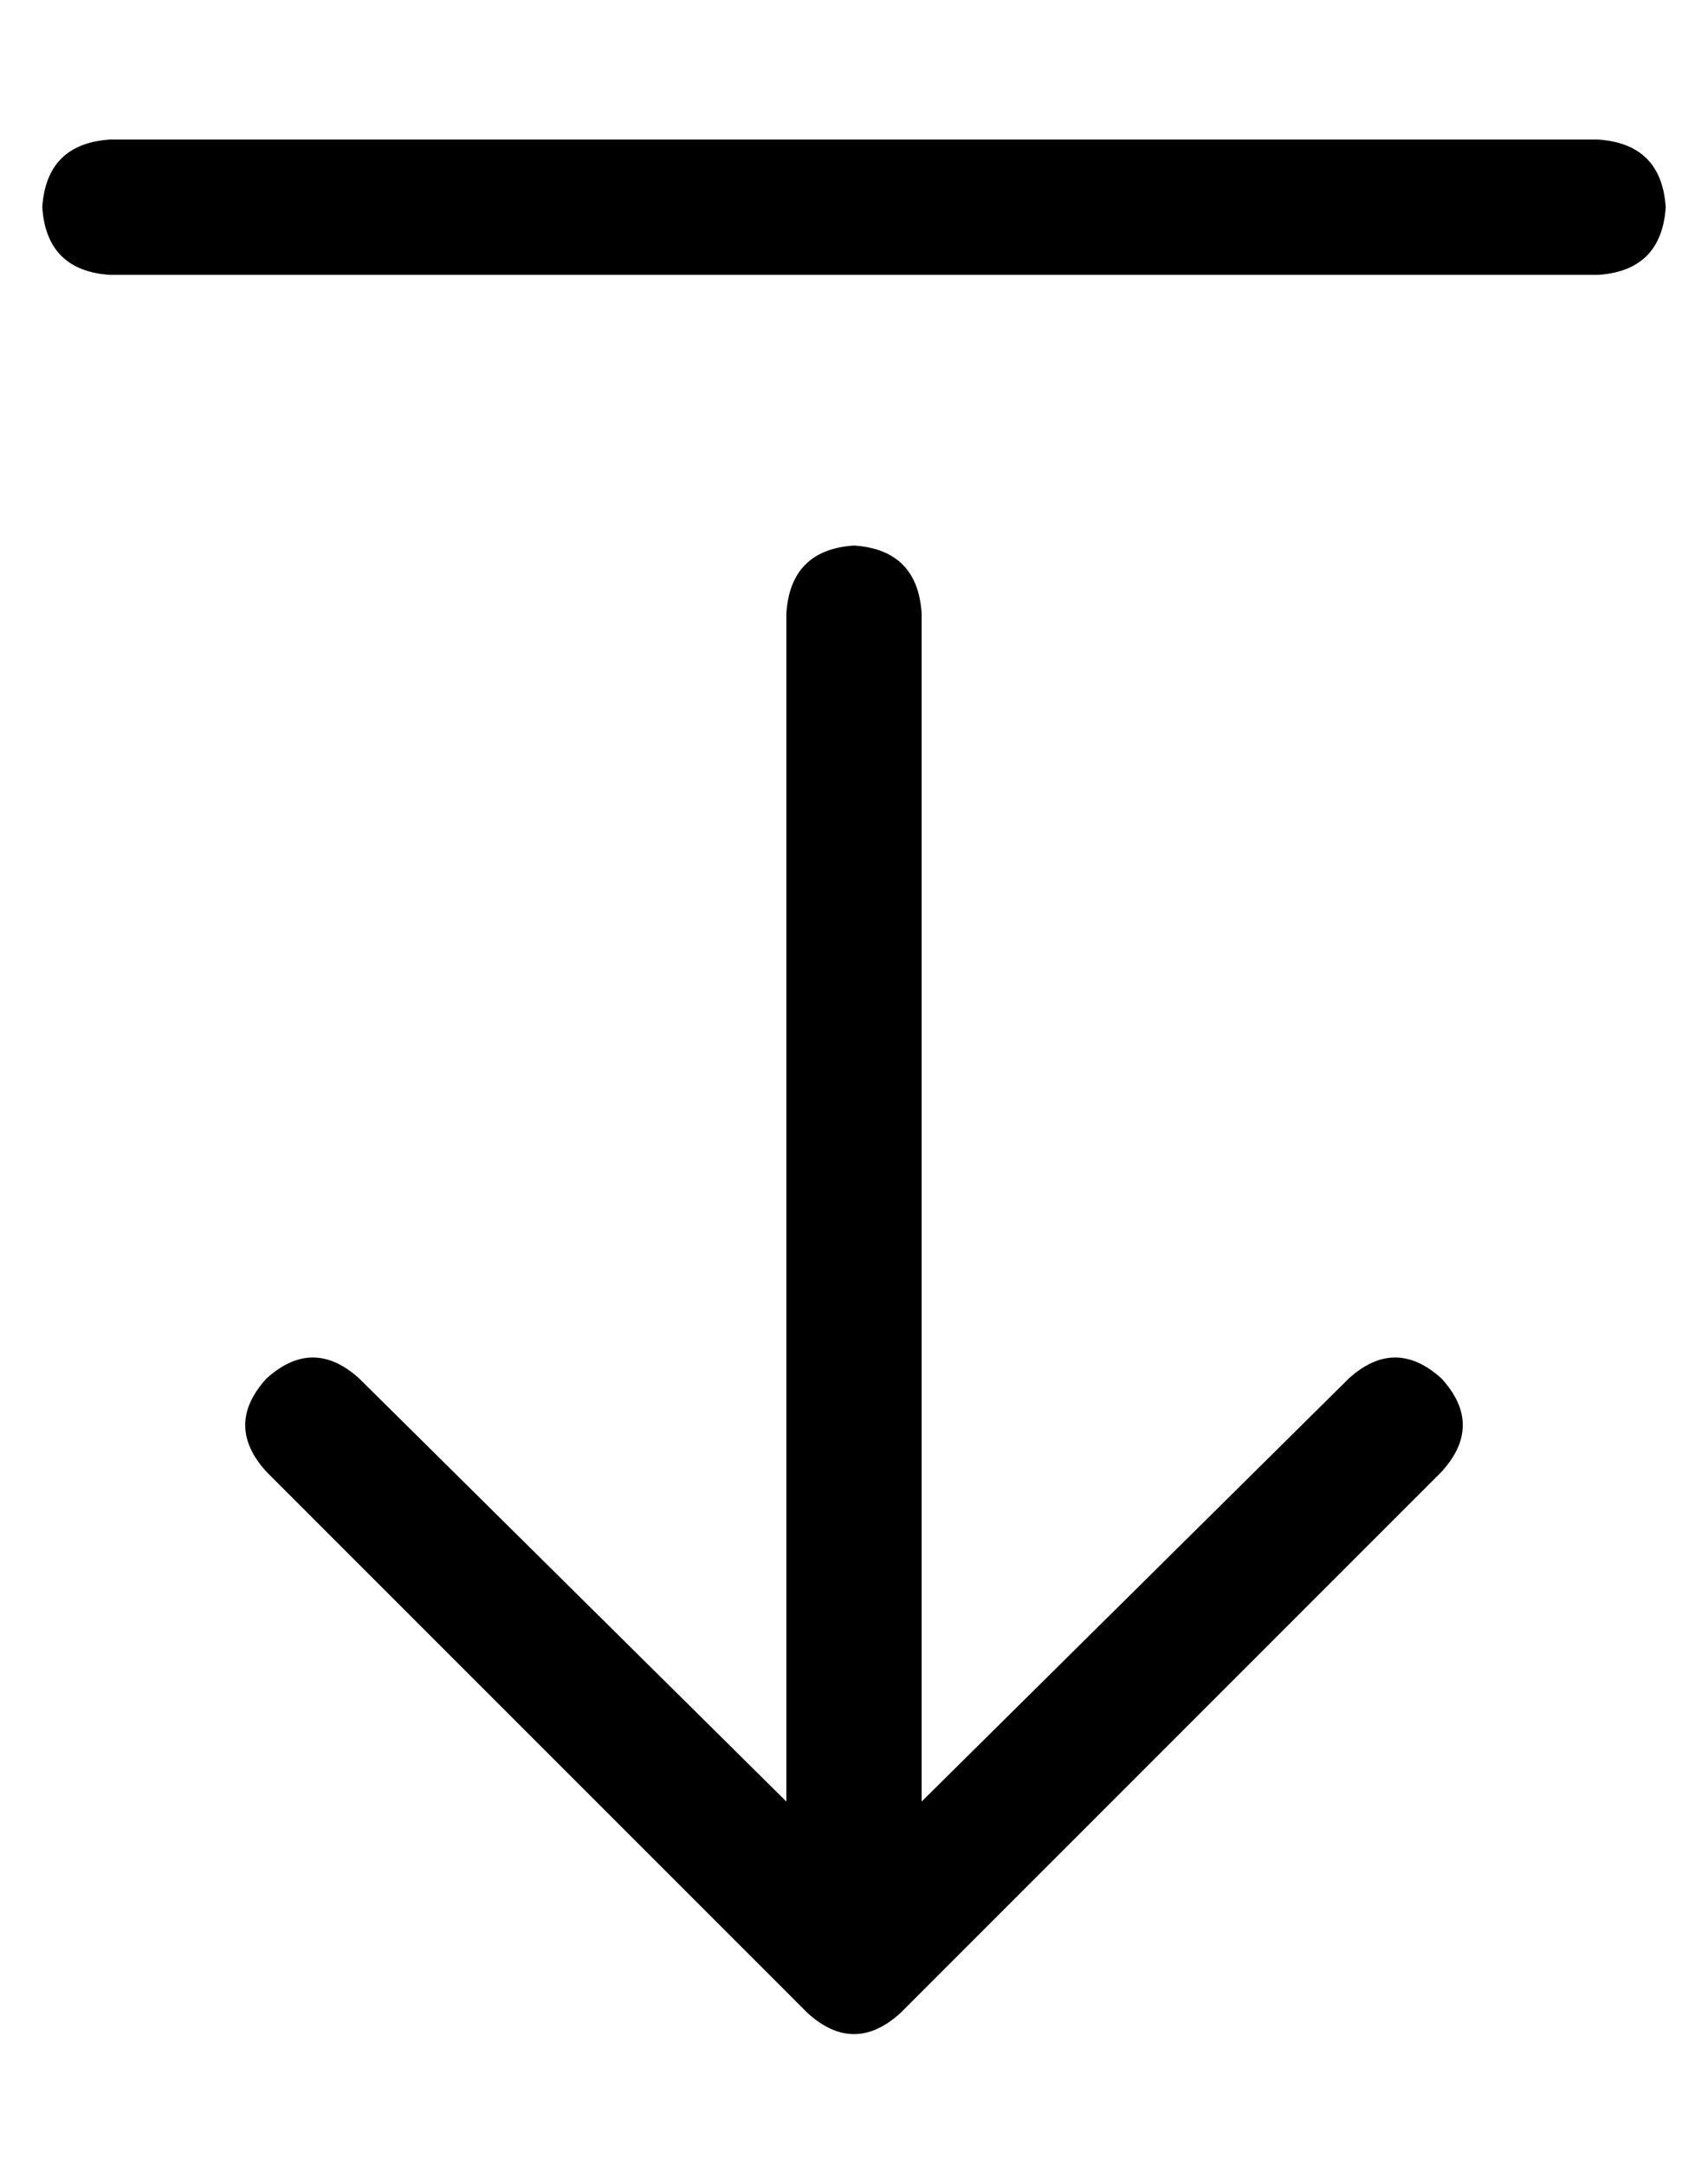 <?xml version="1.0" standalone="no"?>
<!DOCTYPE svg PUBLIC "-//W3C//DTD SVG 1.1//EN" "http://www.w3.org/Graphics/SVG/1.1/DTD/svg11.dtd" >
<svg xmlns="http://www.w3.org/2000/svg" xmlns:xlink="http://www.w3.org/1999/xlink" version="1.1" viewBox="-10 -40 404 512">
   <path fill="currentColor"
d="M203 436q-11 10 -22 0l-128 -128v0q-10 -11 0 -22q11 -10 22 0l101 100v0v-105v0v-176v0q1 -15 16 -16q15 1 16 16v176v0v105v0l101 -100v0q11 -10 22 0q10 11 0 22l-128 128v0zM16 25q-15 -1 -16 -16q1 -15 16 -16h352v0q15 1 16 16q-1 15 -16 16h-352v0z" />
</svg>
